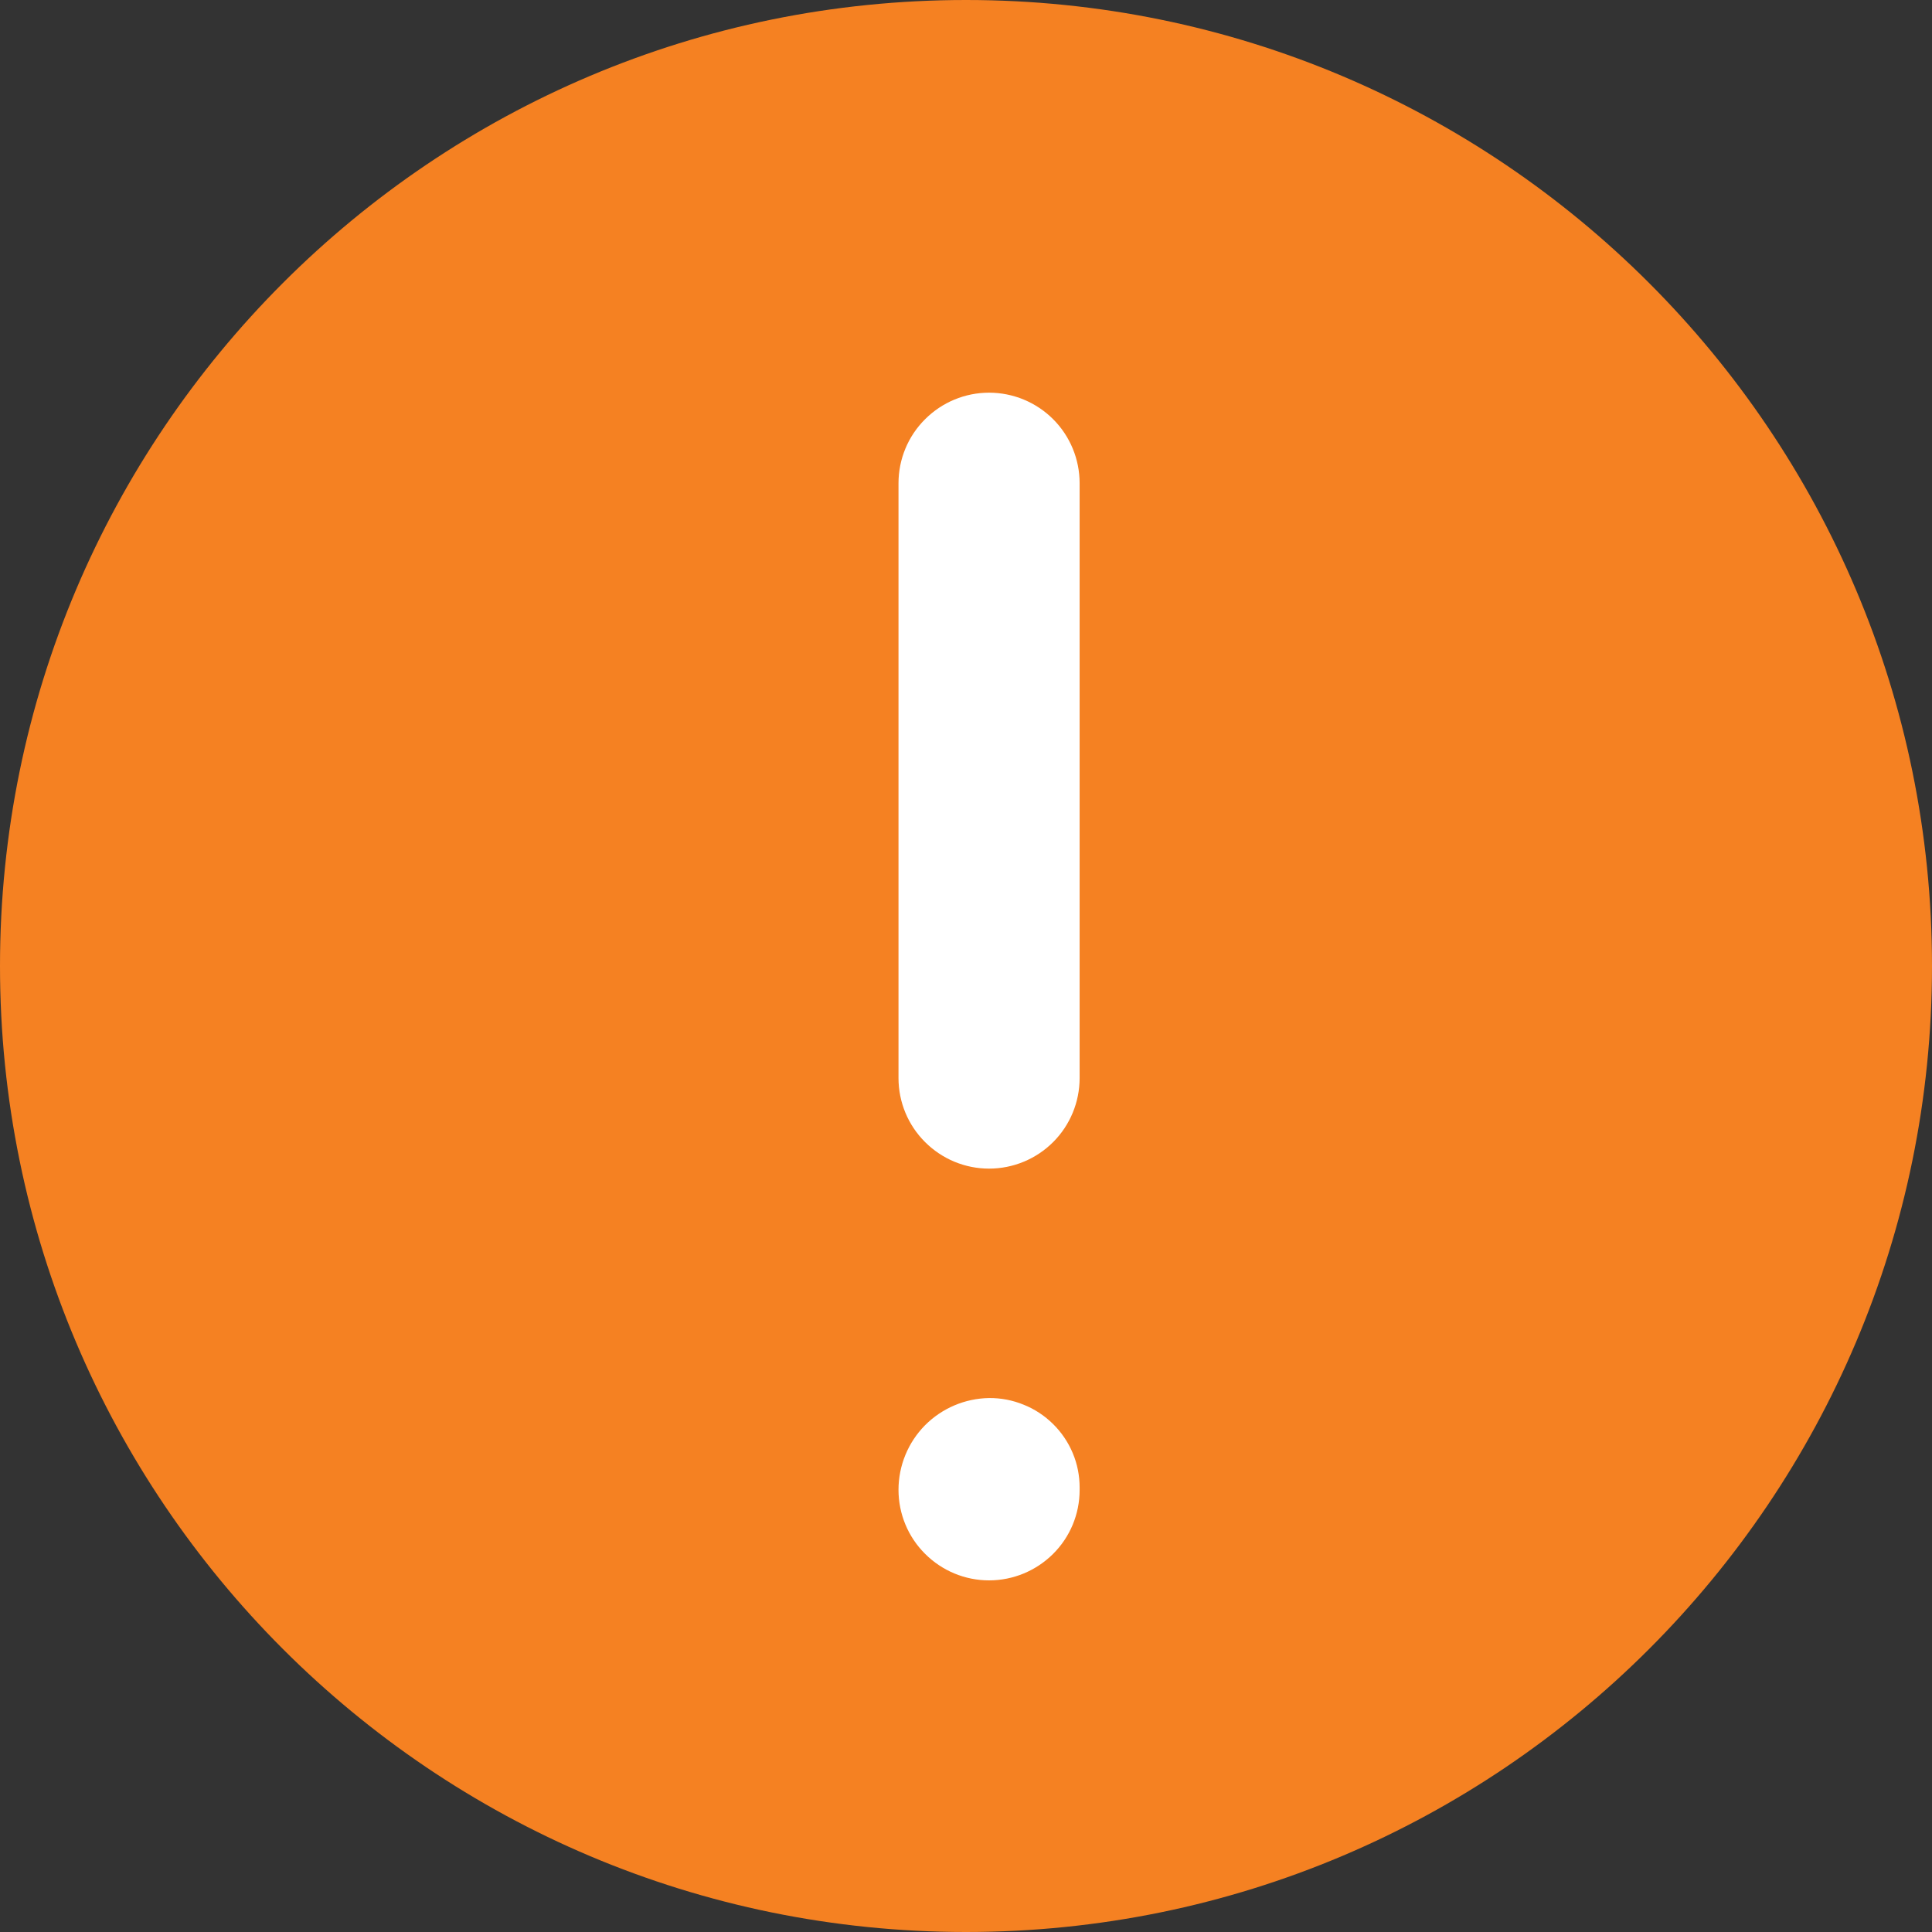 <svg width="16" height="16" viewBox="0 0 16 16" fill="none" xmlns="http://www.w3.org/2000/svg">
<rect x="0" y="0" width="16" height="16" fill="#333333" stroke="none"/>
<path d="M8 16C12.418 16 16 12.418 16 8C16 3.582 12.418 0 8 0C3.582 0 0 3.582 0 8C0 12.418 3.582 16 8 16Z" fill="#F58122"/>
<path d="M8.191 9.678C7.992 9.678 7.802 9.599 7.661 9.458C7.52 9.318 7.441 9.127 7.441 8.928V4.002C7.441 3.803 7.52 3.612 7.661 3.472C7.802 3.331 7.992 3.252 8.191 3.252C8.39 3.252 8.581 3.331 8.722 3.472C8.862 3.612 8.941 3.803 8.941 4.002V8.928C8.941 9.127 8.862 9.318 8.722 9.458C8.581 9.599 8.39 9.678 8.191 9.678Z" fill="white"/>
<path d="M8.191 13.088C7.992 13.088 7.802 13.009 7.661 12.868C7.52 12.728 7.441 12.537 7.441 12.338C7.441 12.138 7.52 11.946 7.66 11.804C7.801 11.662 7.992 11.581 8.191 11.578C8.289 11.577 8.387 11.596 8.477 11.633C8.568 11.669 8.651 11.724 8.721 11.793C8.79 11.861 8.846 11.943 8.884 12.034C8.922 12.124 8.941 12.221 8.941 12.319V12.34C8.941 12.539 8.862 12.729 8.721 12.869C8.58 13.009 8.39 13.088 8.191 13.088Z" fill="white"/>
</svg>
